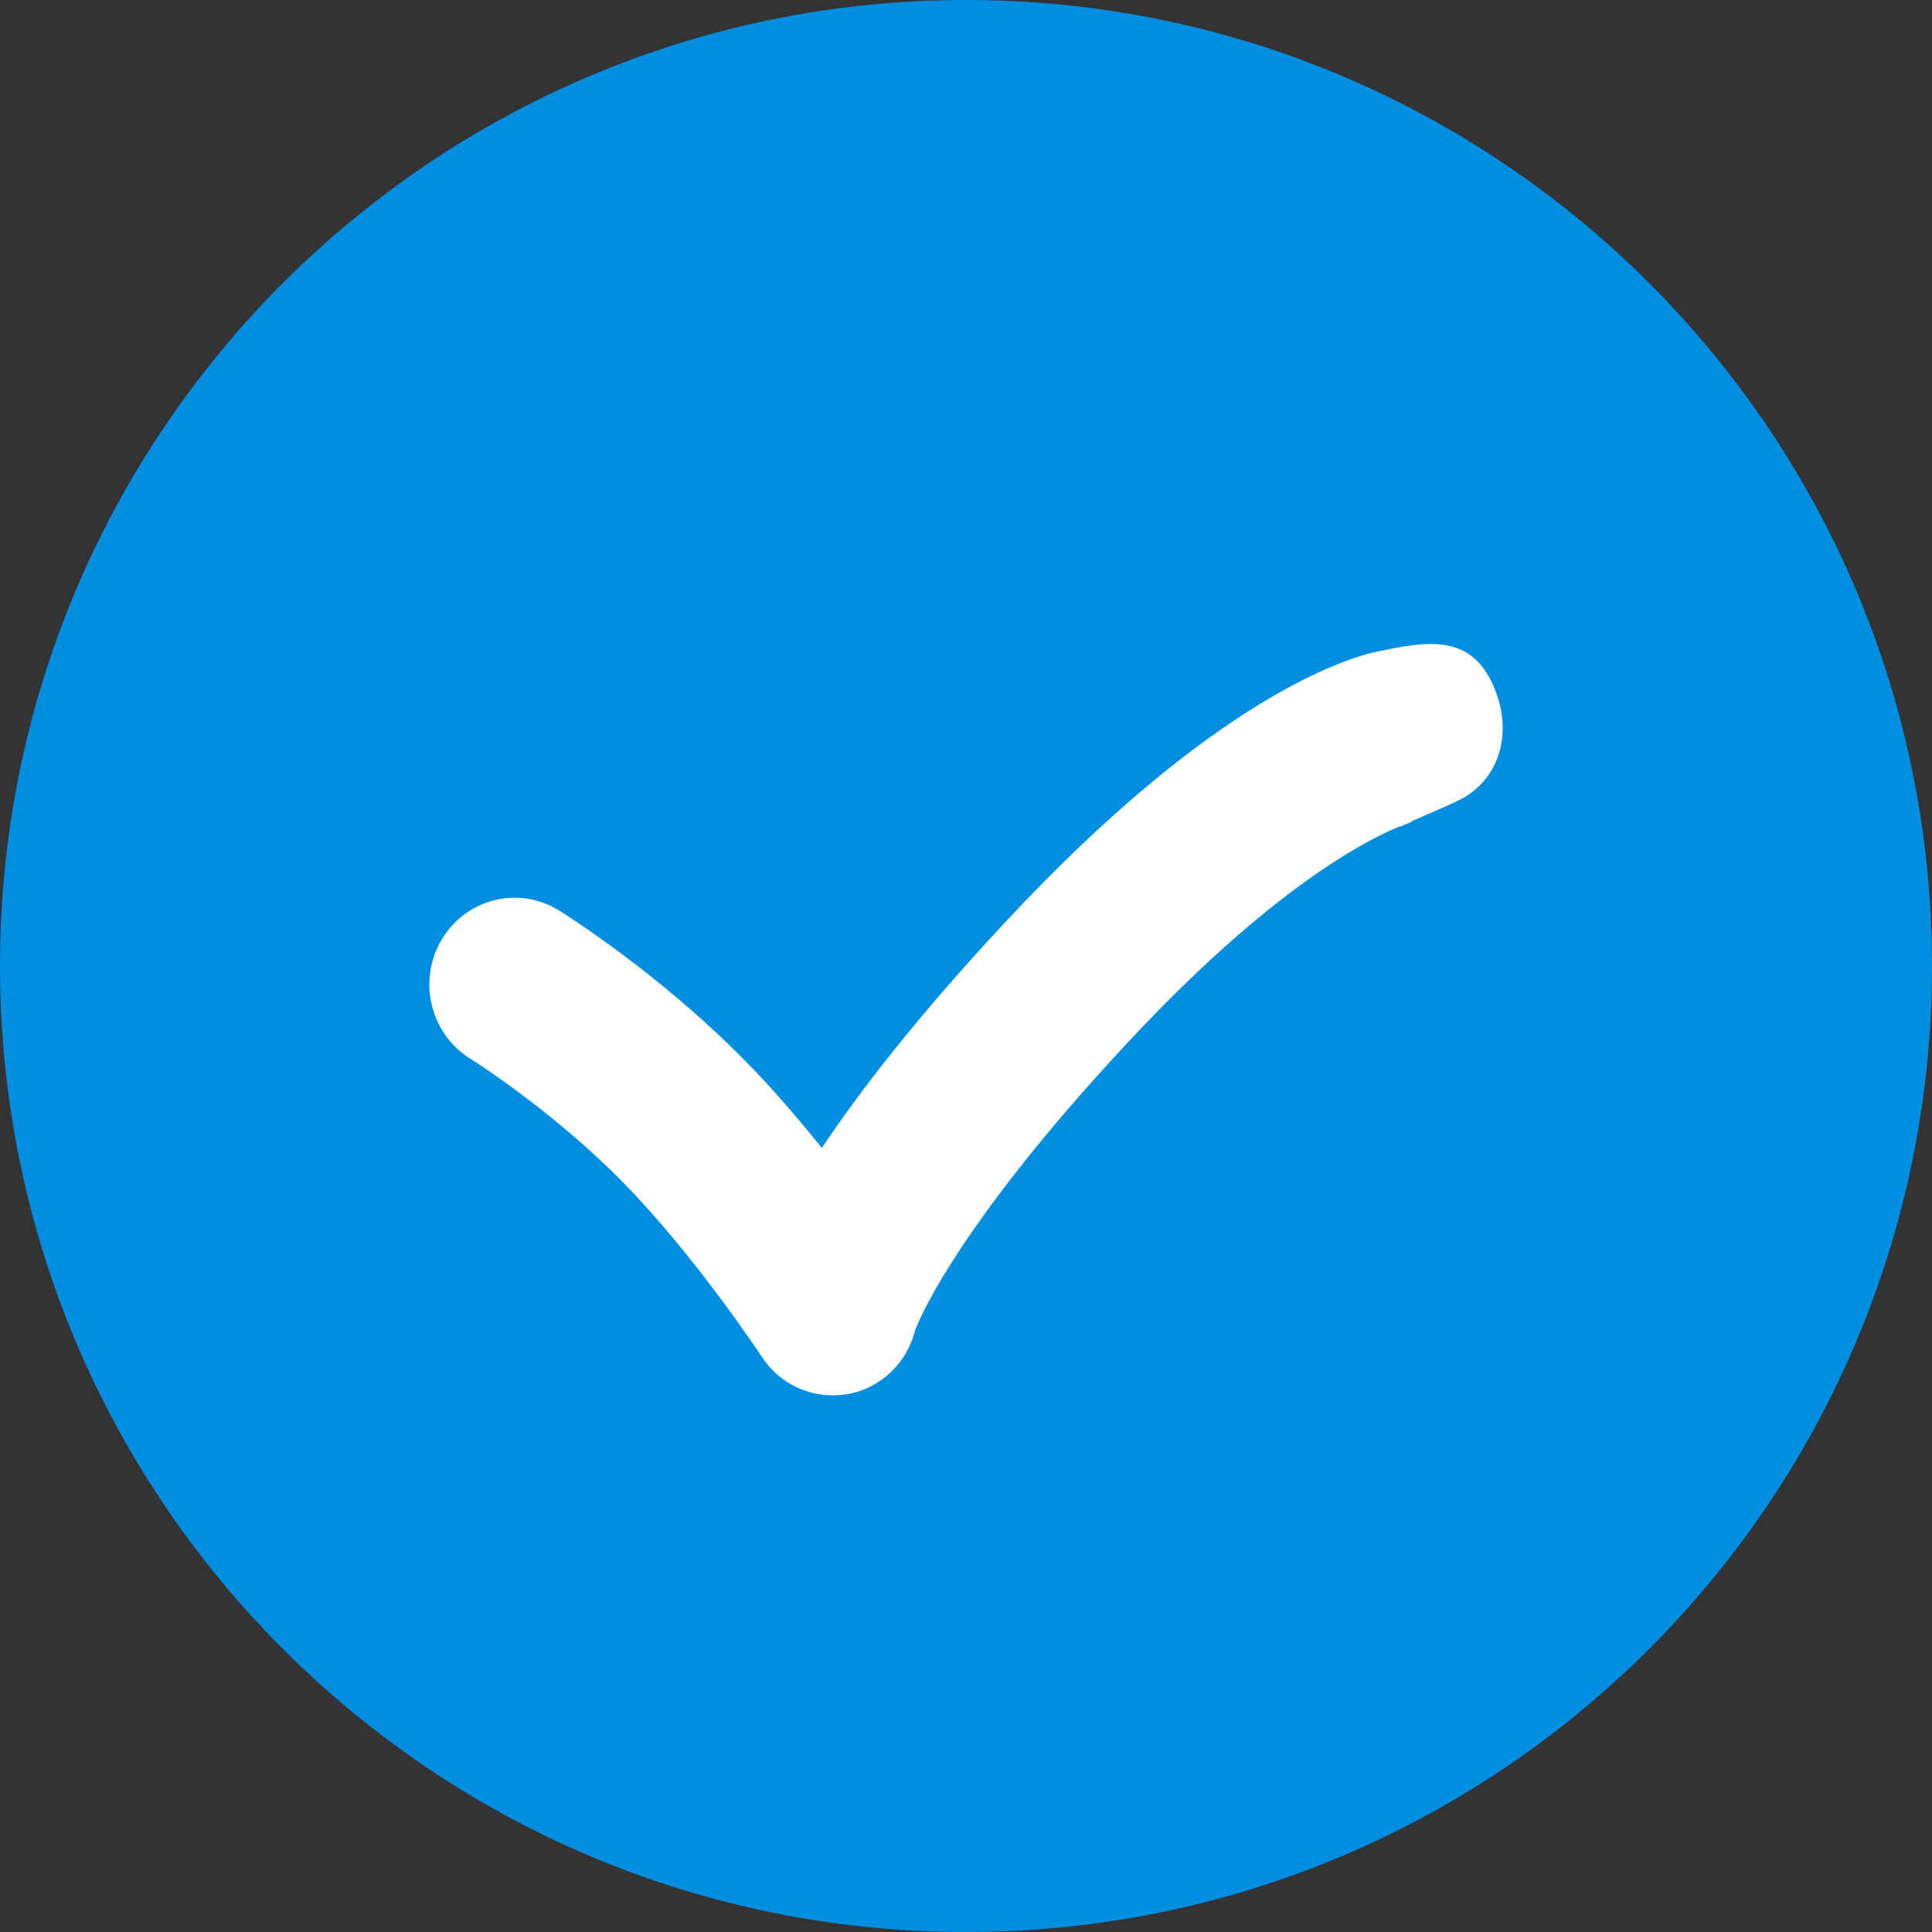 <?xml version="1.0" encoding="UTF-8"?>
<svg width="18px" height="18px" viewBox="0 0 18 18" version="1.1" xmlns="http://www.w3.org/2000/svg" xmlns:xlink="http://www.w3.org/1999/xlink">
    <rect x="0" y="0" width="18" height="18" fill="#333333" stroke="none"/>
    <!-- Generator: Sketch 50.2 (55047) - http://www.bohemiancoding.com/sketch -->
    <title>tick</title>
    <desc>Created with Sketch.</desc>
    <defs></defs>
    <g id="Page-1" stroke="none" stroke-width="1" fill="none" fill-rule="evenodd">
        <g id="Desktop-HD" transform="translate(-654, -27)" fill-rule="nonzero">
            <g id="tick" transform="translate(654, 27)">
                <path d="M18,9 C18,4.03 13.97,0 9,0 C4.03,0 0,4.03 0,9 C0,13.97 4.03,18 9,18 C13.97,18 18,13.97 18,9 Z" id="Shape" fill="#008FE0"></path>
                <path d="M13.935,6.442 C13.725,5.887 13.295,5.975 12.829,6.071 C12.551,6.13 11.312,6.497 9.358,8.6 C8.545,9.471 8.011,10.166 7.657,10.695 C7.44,10.427 7.194,10.136 6.934,9.875 C6.136,9.063 5.244,8.504 5.207,8.482 C4.835,8.251 4.348,8.368 4.117,8.751 C3.889,9.129 4.005,9.626 4.377,9.861 C4.384,9.864 5.15,10.346 5.807,11.019 C6.479,11.702 7.089,12.629 7.097,12.64 C7.245,12.868 7.494,13 7.758,13 C7.801,13 7.848,12.996 7.895,12.989 C8.206,12.934 8.451,12.699 8.527,12.39 C8.531,12.382 8.845,11.497 10.503,9.717 C11.84,8.28 12.732,7.824 13.042,7.699 C13.046,7.699 13.046,7.699 13.053,7.699 C13.053,7.699 13.064,7.696 13.082,7.685 C13.136,7.663 13.165,7.655 13.165,7.655 C13.151,7.659 13.144,7.659 13.144,7.659 L13.144,7.655 C13.288,7.593 13.555,7.475 13.559,7.471 C13.96,7.295 14.094,6.854 13.935,6.442 Z" id="Shape" fill="#FFFFFF"></path>
            </g>
        </g>
    </g>
</svg>